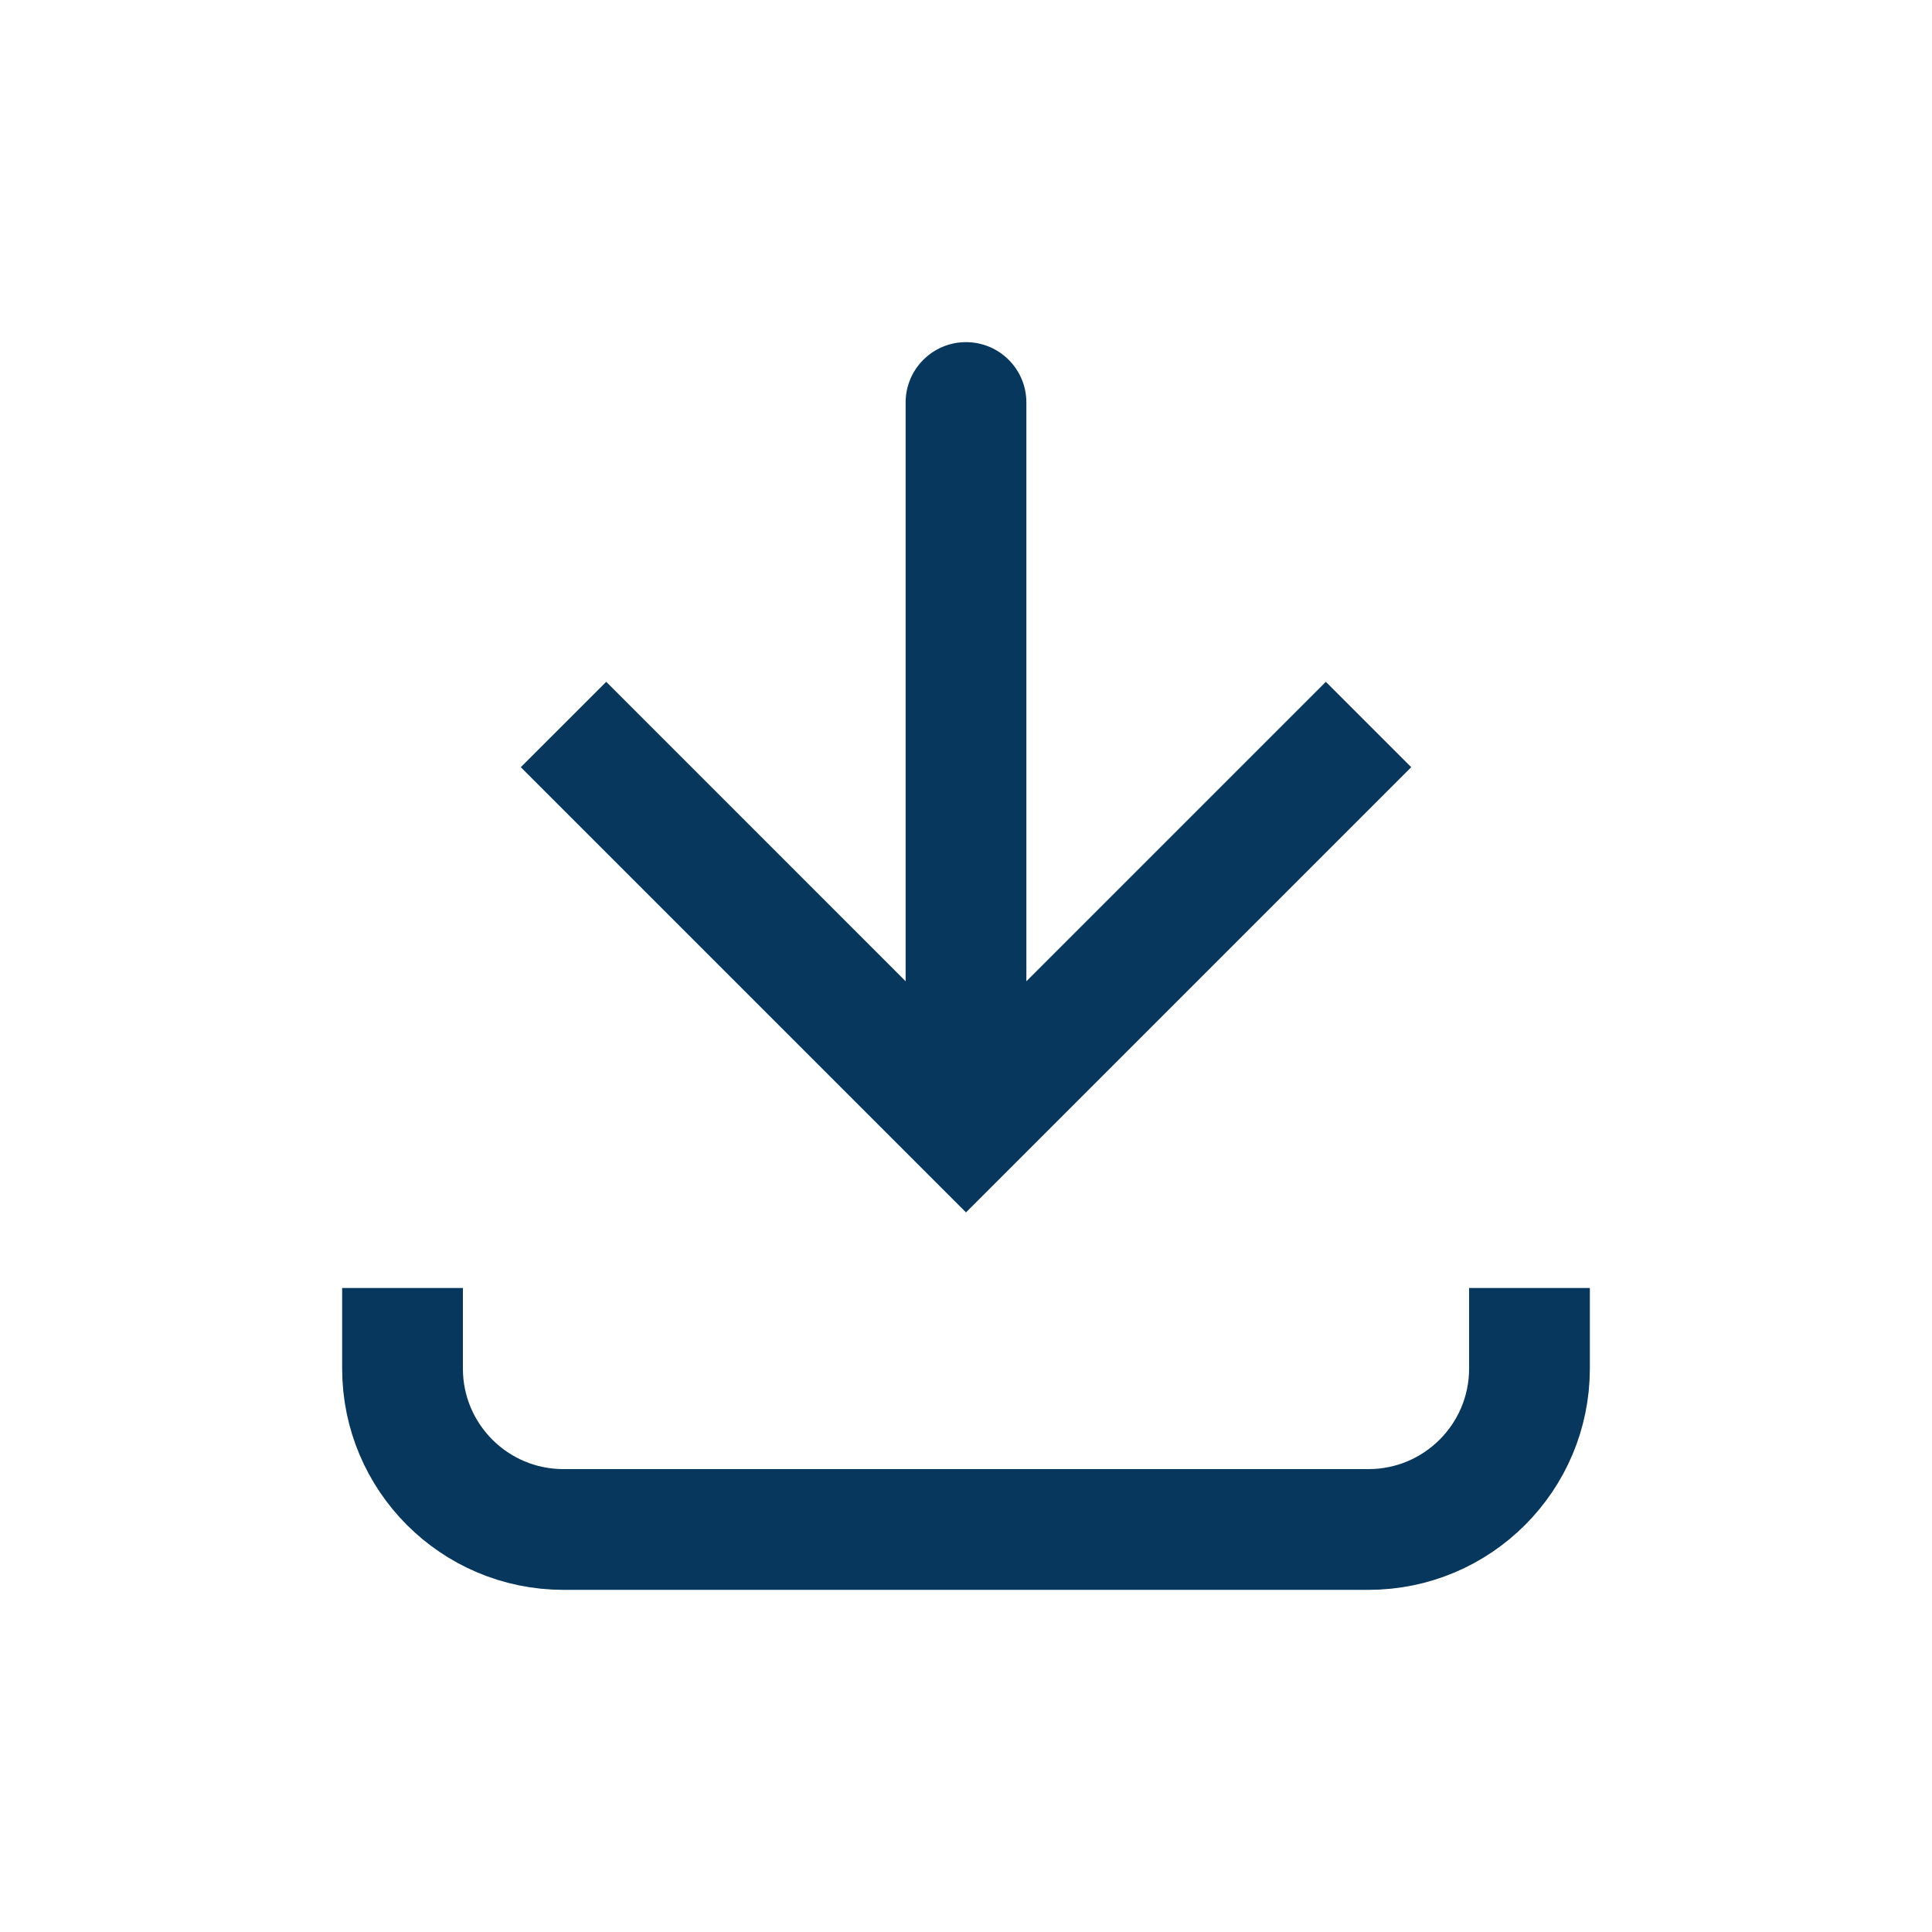 <svg width="32" height="32" viewBox="0 0 32 32" fill="none" xmlns="http://www.w3.org/2000/svg">
<path d="M16 18.667L15.293 19.374L16 20.081L16.707 19.374L16 18.667ZM17 6.667C17 6.114 16.552 5.667 16 5.667C15.448 5.667 15 6.114 15 6.667L17 6.667ZM8.626 12.707L15.293 19.374L16.707 17.96L10.041 11.293L8.626 12.707ZM16.707 19.374L23.374 12.707L21.96 11.293L15.293 17.96L16.707 19.374ZM17 18.667L17 6.667L15 6.667L15 18.667L17 18.667Z" fill="#07375C"/>
<path d="M6.667 21.333L6.667 22.667C6.667 24.139 7.86 25.333 9.333 25.333L22.666 25.333C24.139 25.333 25.333 24.139 25.333 22.667V21.333" stroke="#07375C" stroke-width="2"/>
</svg>
